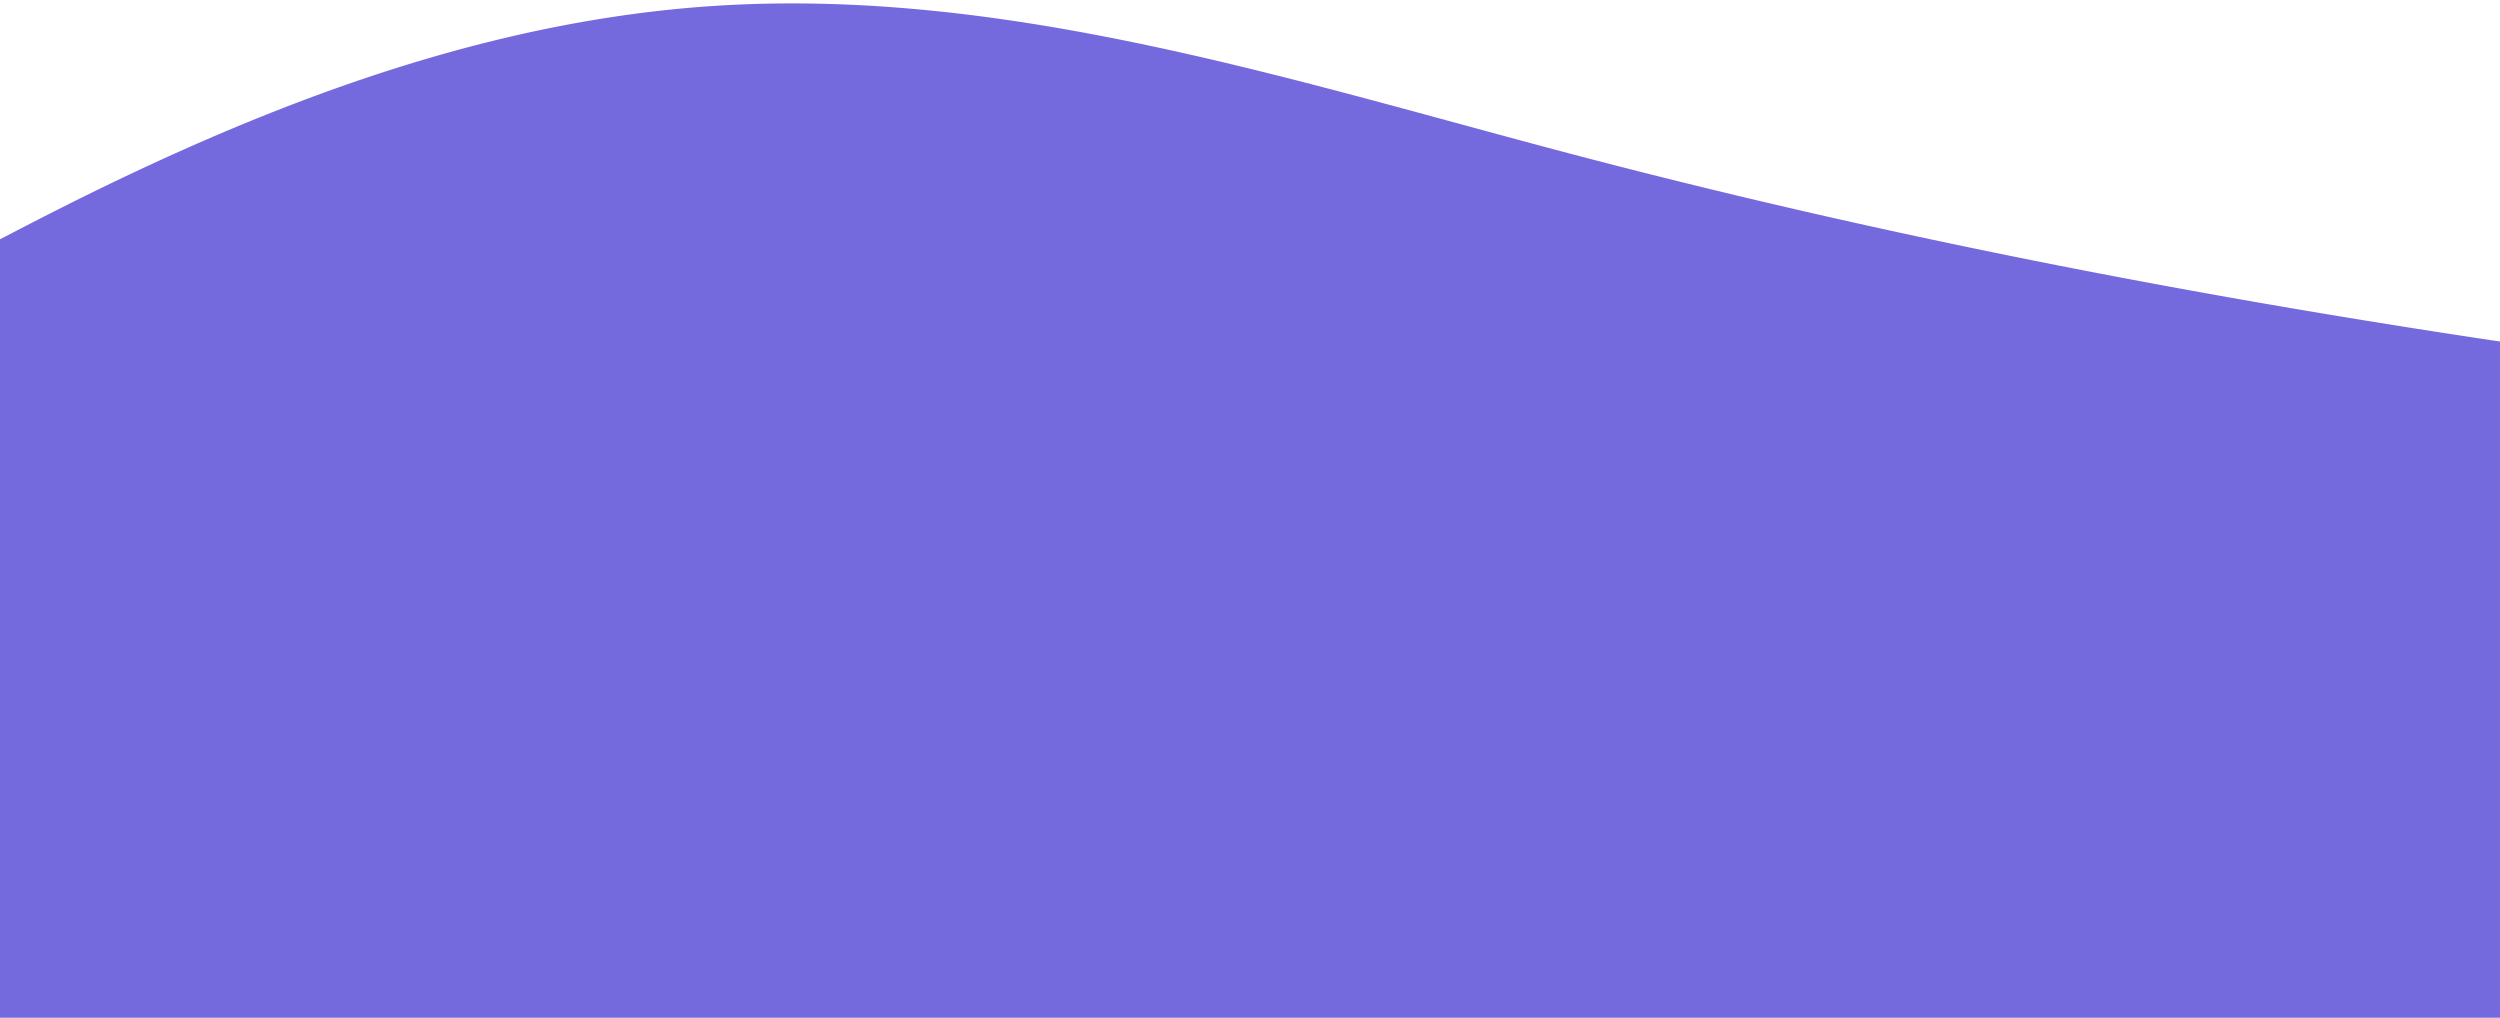 <svg xmlns="http://www.w3.org/2000/svg" xmlns:xlink="http://www.w3.org/1999/xlink" width="366" height="149" viewBox="0 0 366 149">
  <defs>
    <clipPath id="clip-path">
      <rect id="Rectangle_1044" data-name="Rectangle 1044" width="366" height="149" transform="translate(547 3768)" fill="#ff6f96" stroke="#707070" stroke-width="1"/>
    </clipPath>
    <clipPath id="clip-path-2">
      <rect id="Rectangle_1042" data-name="Rectangle 1042" width="1142" height="178.757" fill="#7569de"/>
    </clipPath>
  </defs>
  <g id="Mask_Group_844" data-name="Mask Group 844" transform="translate(-547 -3768)" clip-path="url(#clip-path)">
    <g id="Group_1376" data-name="Group 1376" transform="translate(159 3768.5)">
      <g id="Group_1374" data-name="Group 1374" transform="translate(0 0)" clip-path="url(#clip-path-2)">
        <path id="Path_1610" data-name="Path 1610" d="M0,178.757V44.86s89.265-47.57,194.386,0c34.86,15.774,74.109,20.4,111.953,16.082A228.64,228.64,0,0,0,354.385,49.9c15.418-5.277,28.905-13.123,43.45-20.412,29.815-14.942,61.76-27.1,95.345-29.163,42.2-2.591,83.489,10.789,124.365,21.583,80.441,21.244,163.066,32.884,245.8,40.564,35.616,3.306,71.367,6.382,107.095,8.2,16.348.832,33.922-1.174,50.379-2.3,17.8-1.221,35.707-2.886,53.333-5.728,20.83-3.36,41.866-7.794,61.662-15.26,2.079-.782,4.174-1.569,6.182-2.522v133.9Z" transform="translate(0 0.001)" fill="#7569de"/>
      </g>
    </g>
  </g>
</svg>
